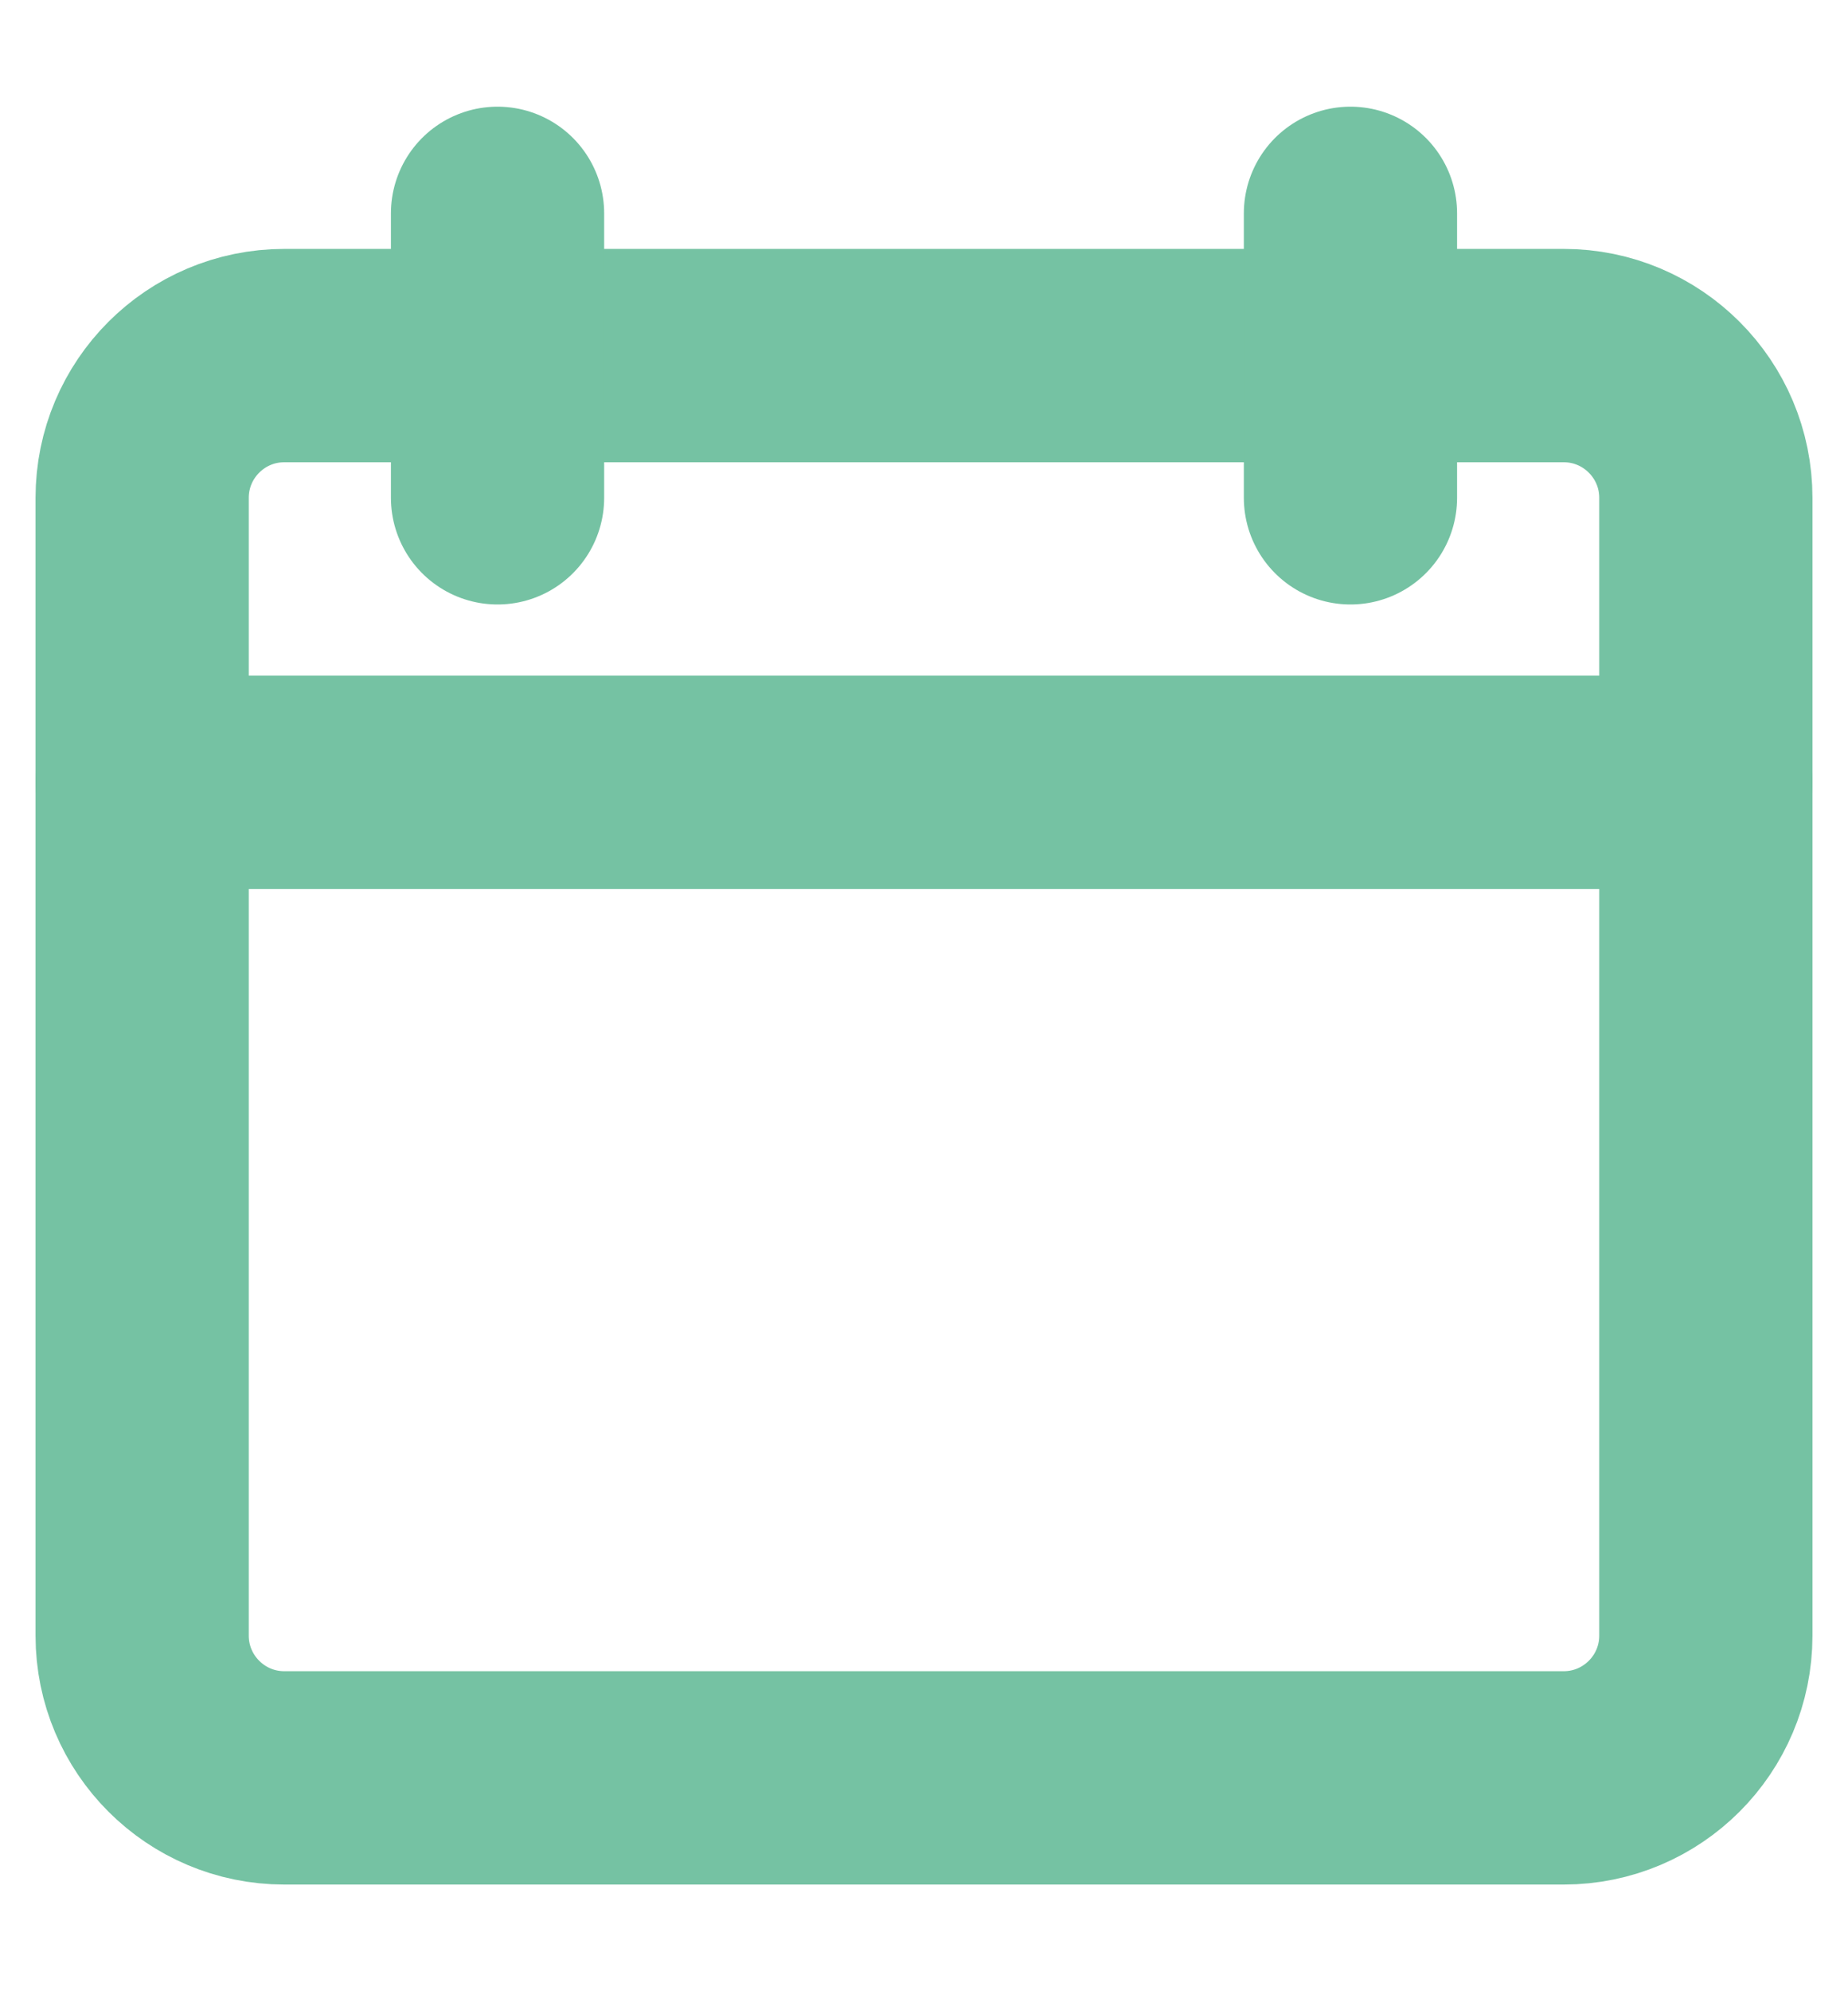 <svg width="13" height="14" viewBox="0 0 13 14" fill="none" xmlns="http://www.w3.org/2000/svg">
<path d="M1 5.5H12" stroke="#75C2A3" stroke-width="1.5" stroke-linecap="round" stroke-linejoin="round"/>
<path d="M11 2.5H2C1.448 2.5 1 2.948 1 3.5V11.5C1 12.052 1.448 12.5 2 12.5H11C11.552 12.5 12 12.052 12 11.5V3.5C12 2.948 11.552 2.5 11 2.5Z" stroke="#75C2A3" stroke-width="1.5" stroke-linecap="round" stroke-linejoin="round"/>
<path d="M3.5 1.5L3.5 3.5" stroke="#75C2A3" stroke-width="1.5" stroke-linecap="round" stroke-linejoin="round"/>
<path d="M9.5 1.5L9.5 3.5" stroke="#75C2A3" stroke-width="1.5" stroke-linecap="round" stroke-linejoin="round"/>
</svg>
